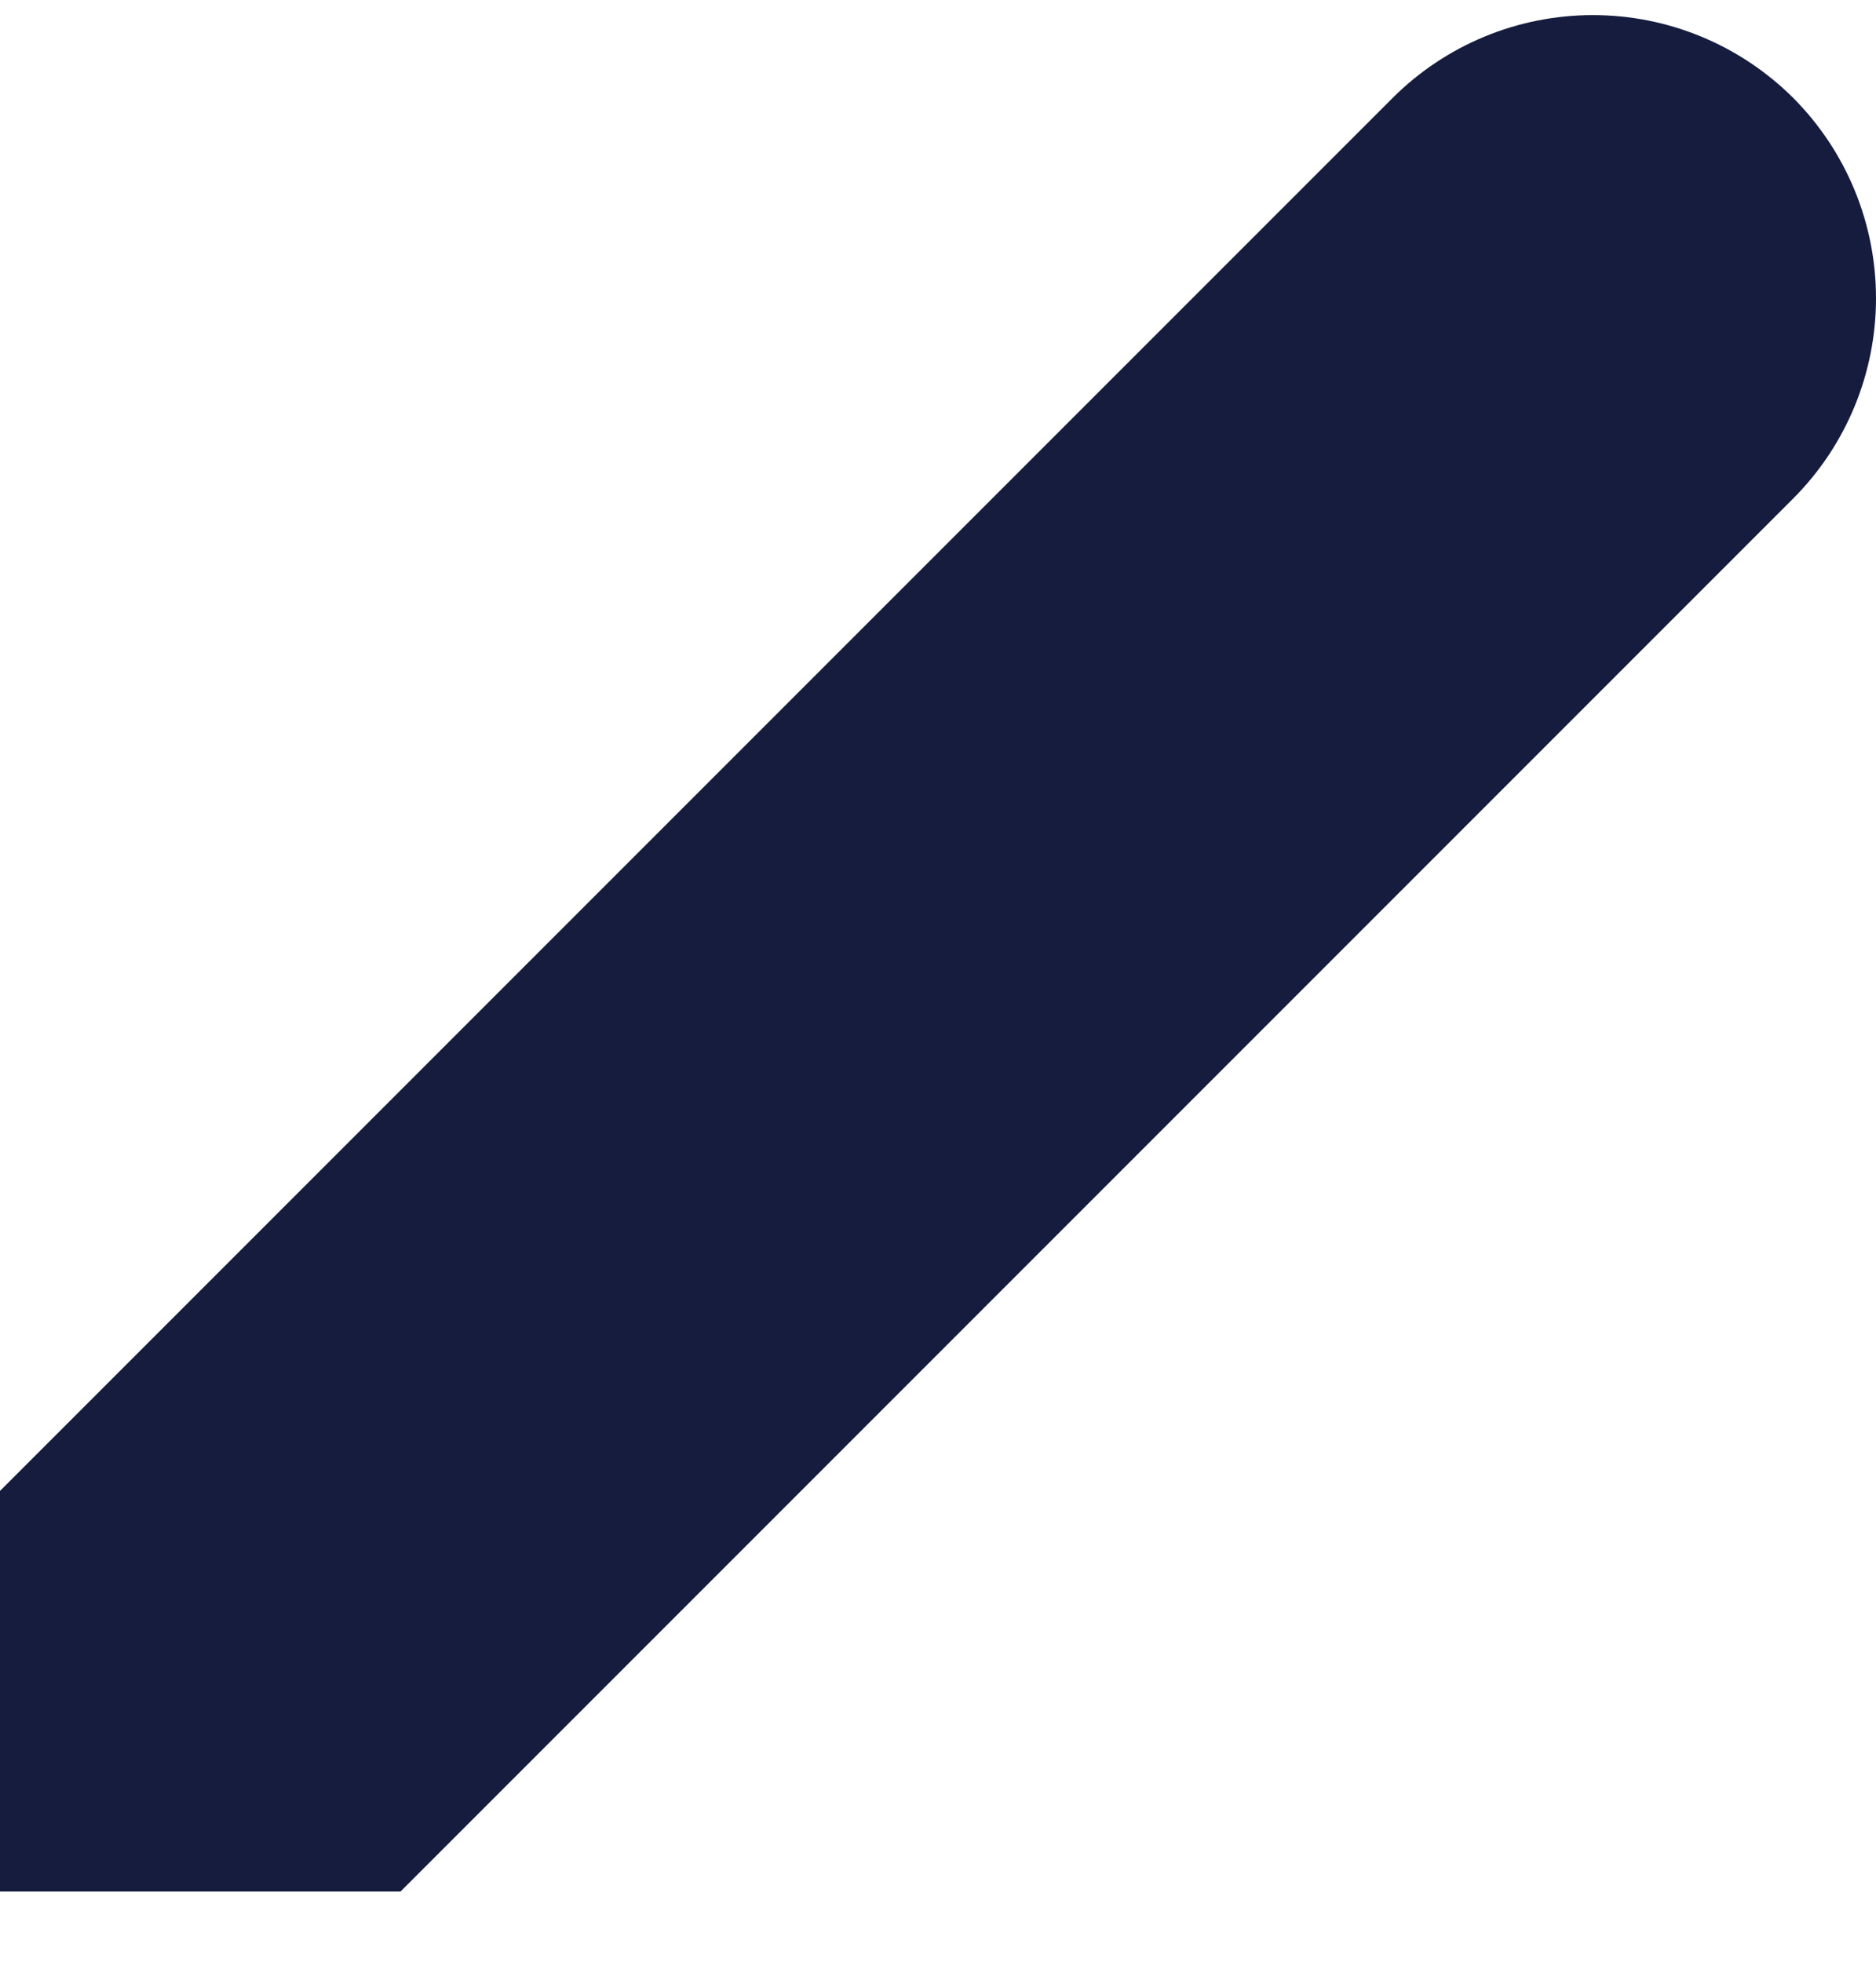 <svg width="22" height="23" viewBox="0 0 22 23" fill="none" xmlns="http://www.w3.org/2000/svg">
<path d="M21.029 1.148C20.405 0.526 19.561 0.177 18.68 0.177C17.799 0.177 16.955 0.526 16.332 1.148L0 17.48V22.177H4.697L21.029 5.845C21.651 5.222 22 4.377 22 3.497C22 2.616 21.651 1.772 21.029 1.148Z" fill="#161C3D"/>
</svg>
